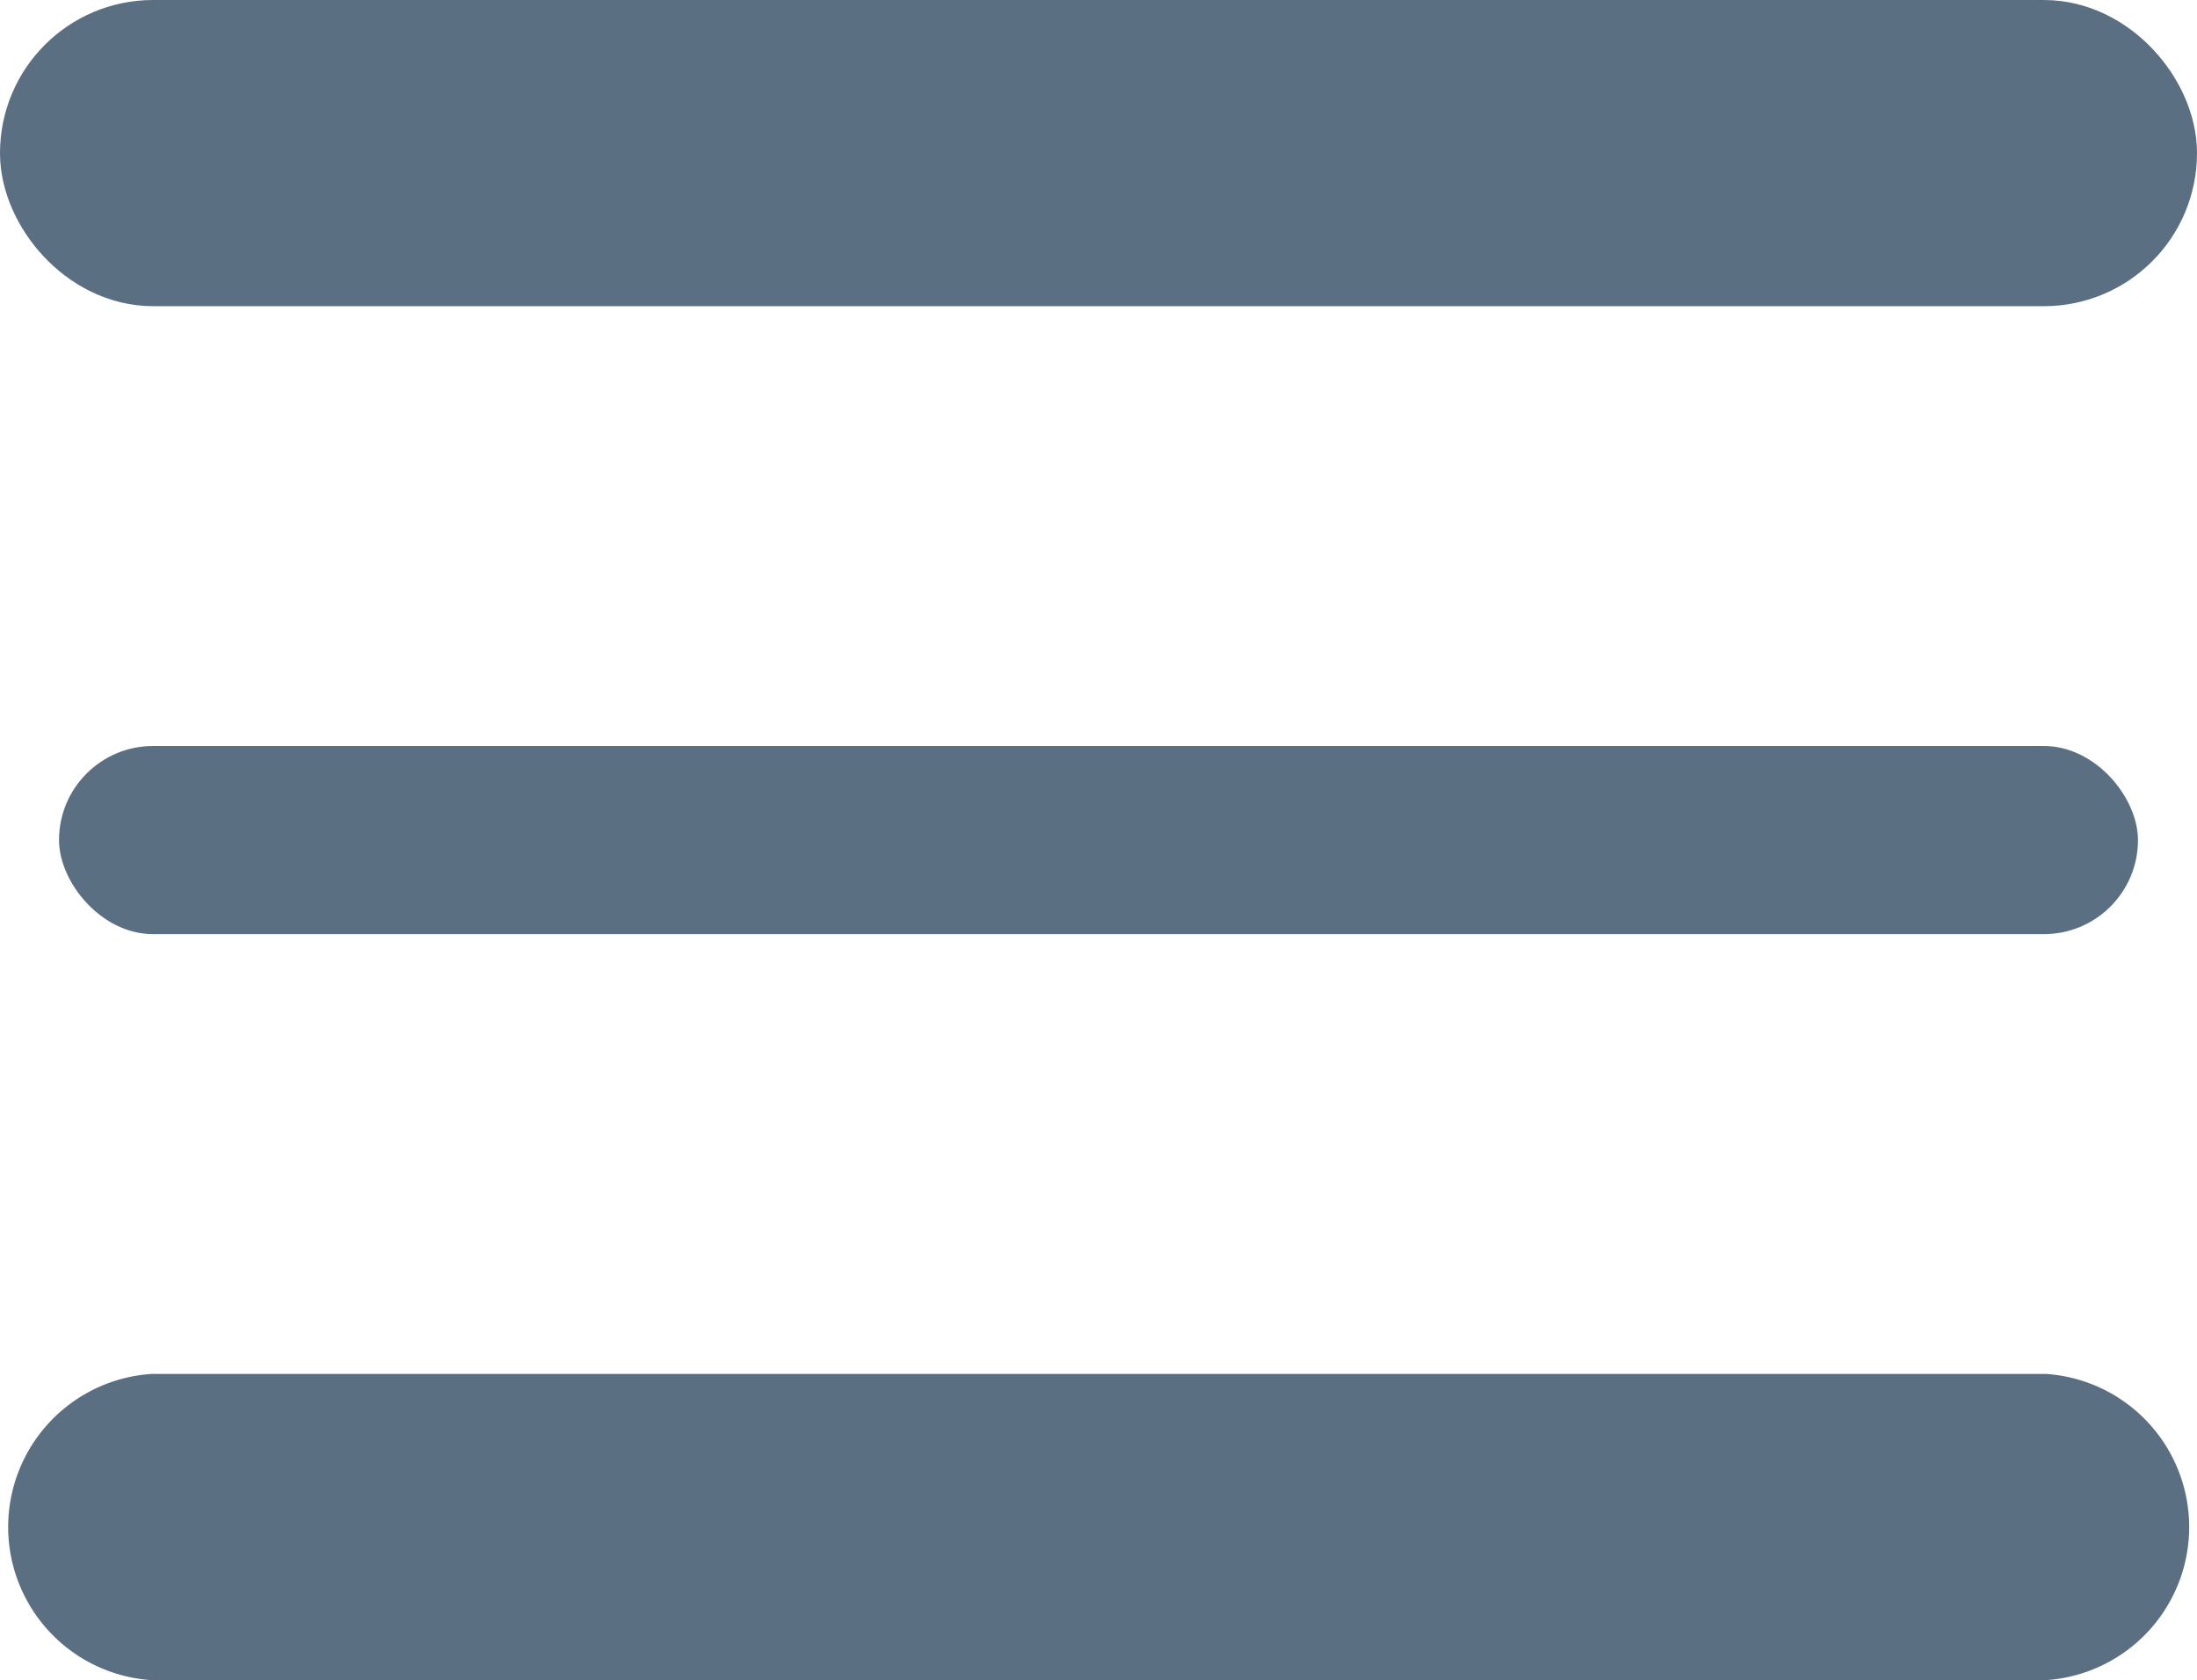 <svg xmlns="http://www.w3.org/2000/svg" width="18.61" height="14.234" viewBox="0 0 18.61 14.234"><defs><style>.a,.b{fill:#5b6f83;}.a{stroke:#5b6f83;}</style></defs><g transform="translate(0.5 0.5)"><rect class="a" width="17.61" height="1.594" rx="0.797" transform="translate(0 0)"/><rect class="b" width="17.61" height="1.594" rx="0.797" transform="translate(0 5.82)"/><path class="a" d="M.8,0H16.813a.8.8,0,0,1,0,1.594H.8A.8.8,0,0,1,.8,0Z" transform="translate(0 11.64)"/></g></svg>